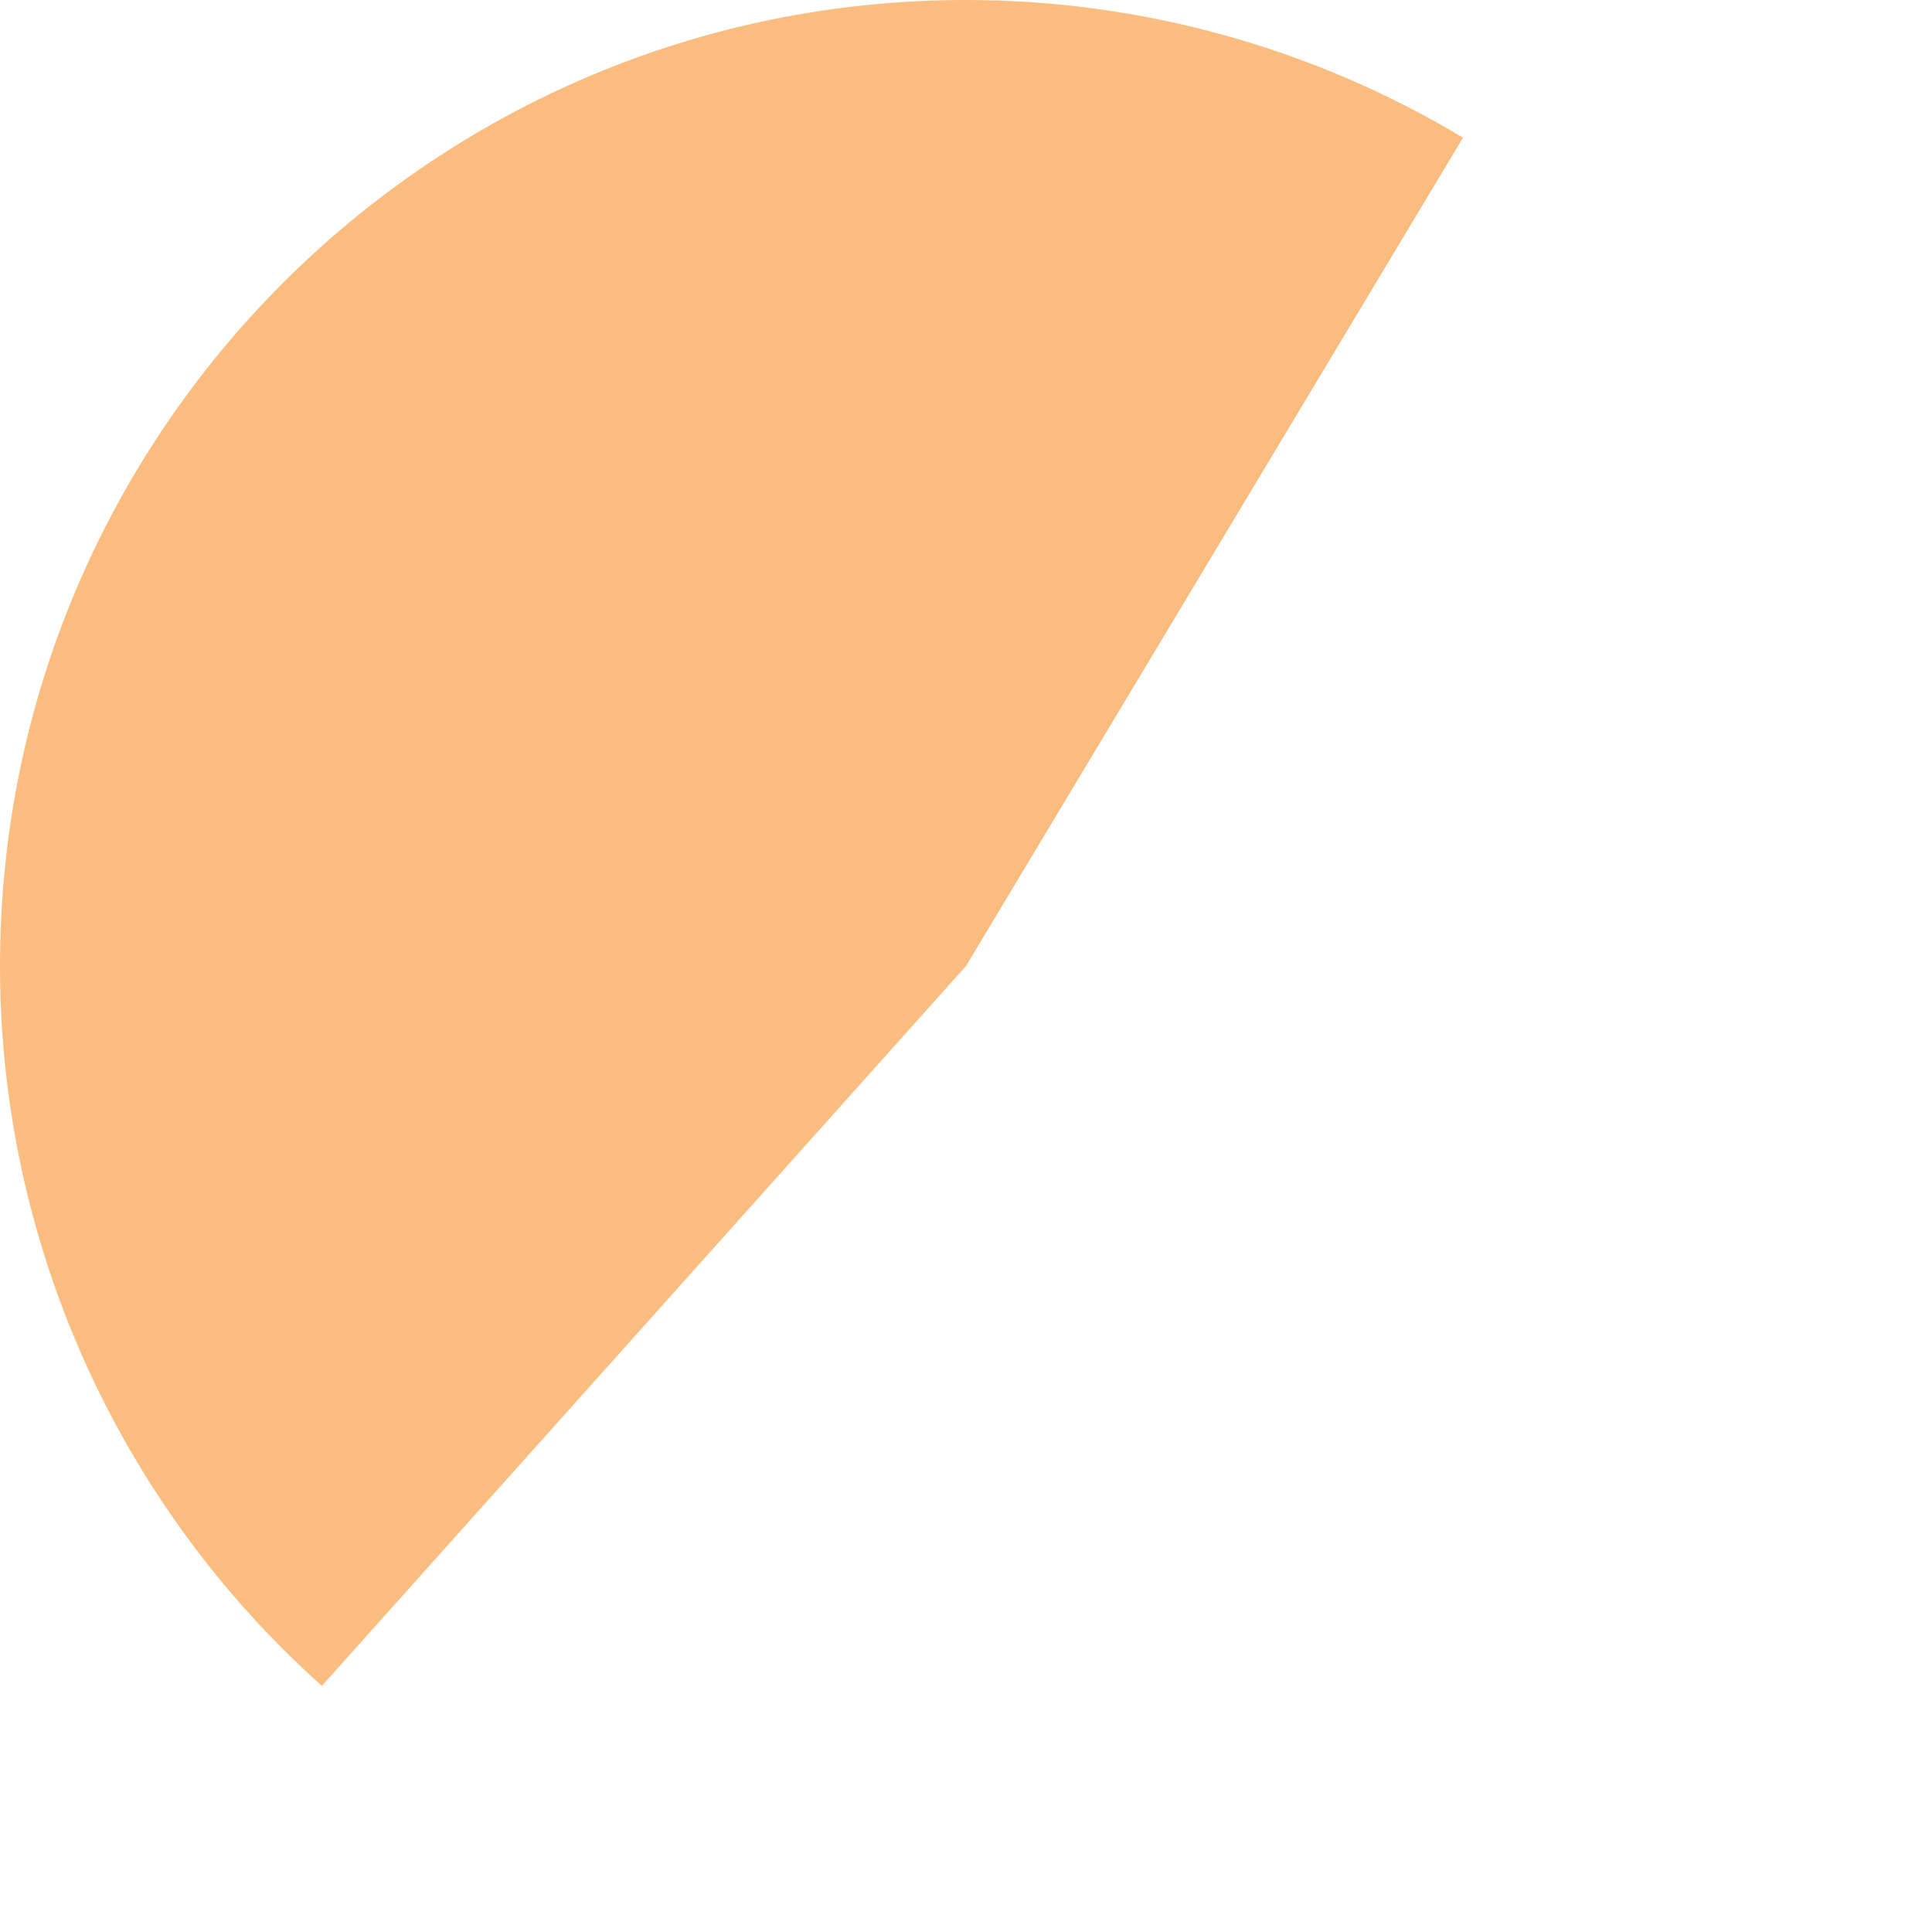 <?xml version="1.0" encoding="utf-8"?>
<svg version="1.1" xmlns:xlink="http://www.w3.org/1999/xlink" width="160px" height="160px" xmlns="http://www.w3.org/2000/svg">
  <g transform="matrix(1 0 0 1 -995 -540 )">
    <path d="M 1116.16 551.401  L 1075 620  L 1021.656 679.619  C 1004.695 664.443  995 642.76  995 620  C 995 575.817  1030.817 540  1075 540  C 1089.5 540  1103.726 543.941  1116.16 551.401  Z " fill-rule="nonzero" fill="#fbbc7f" stroke="none" />
  </g>
</svg>
